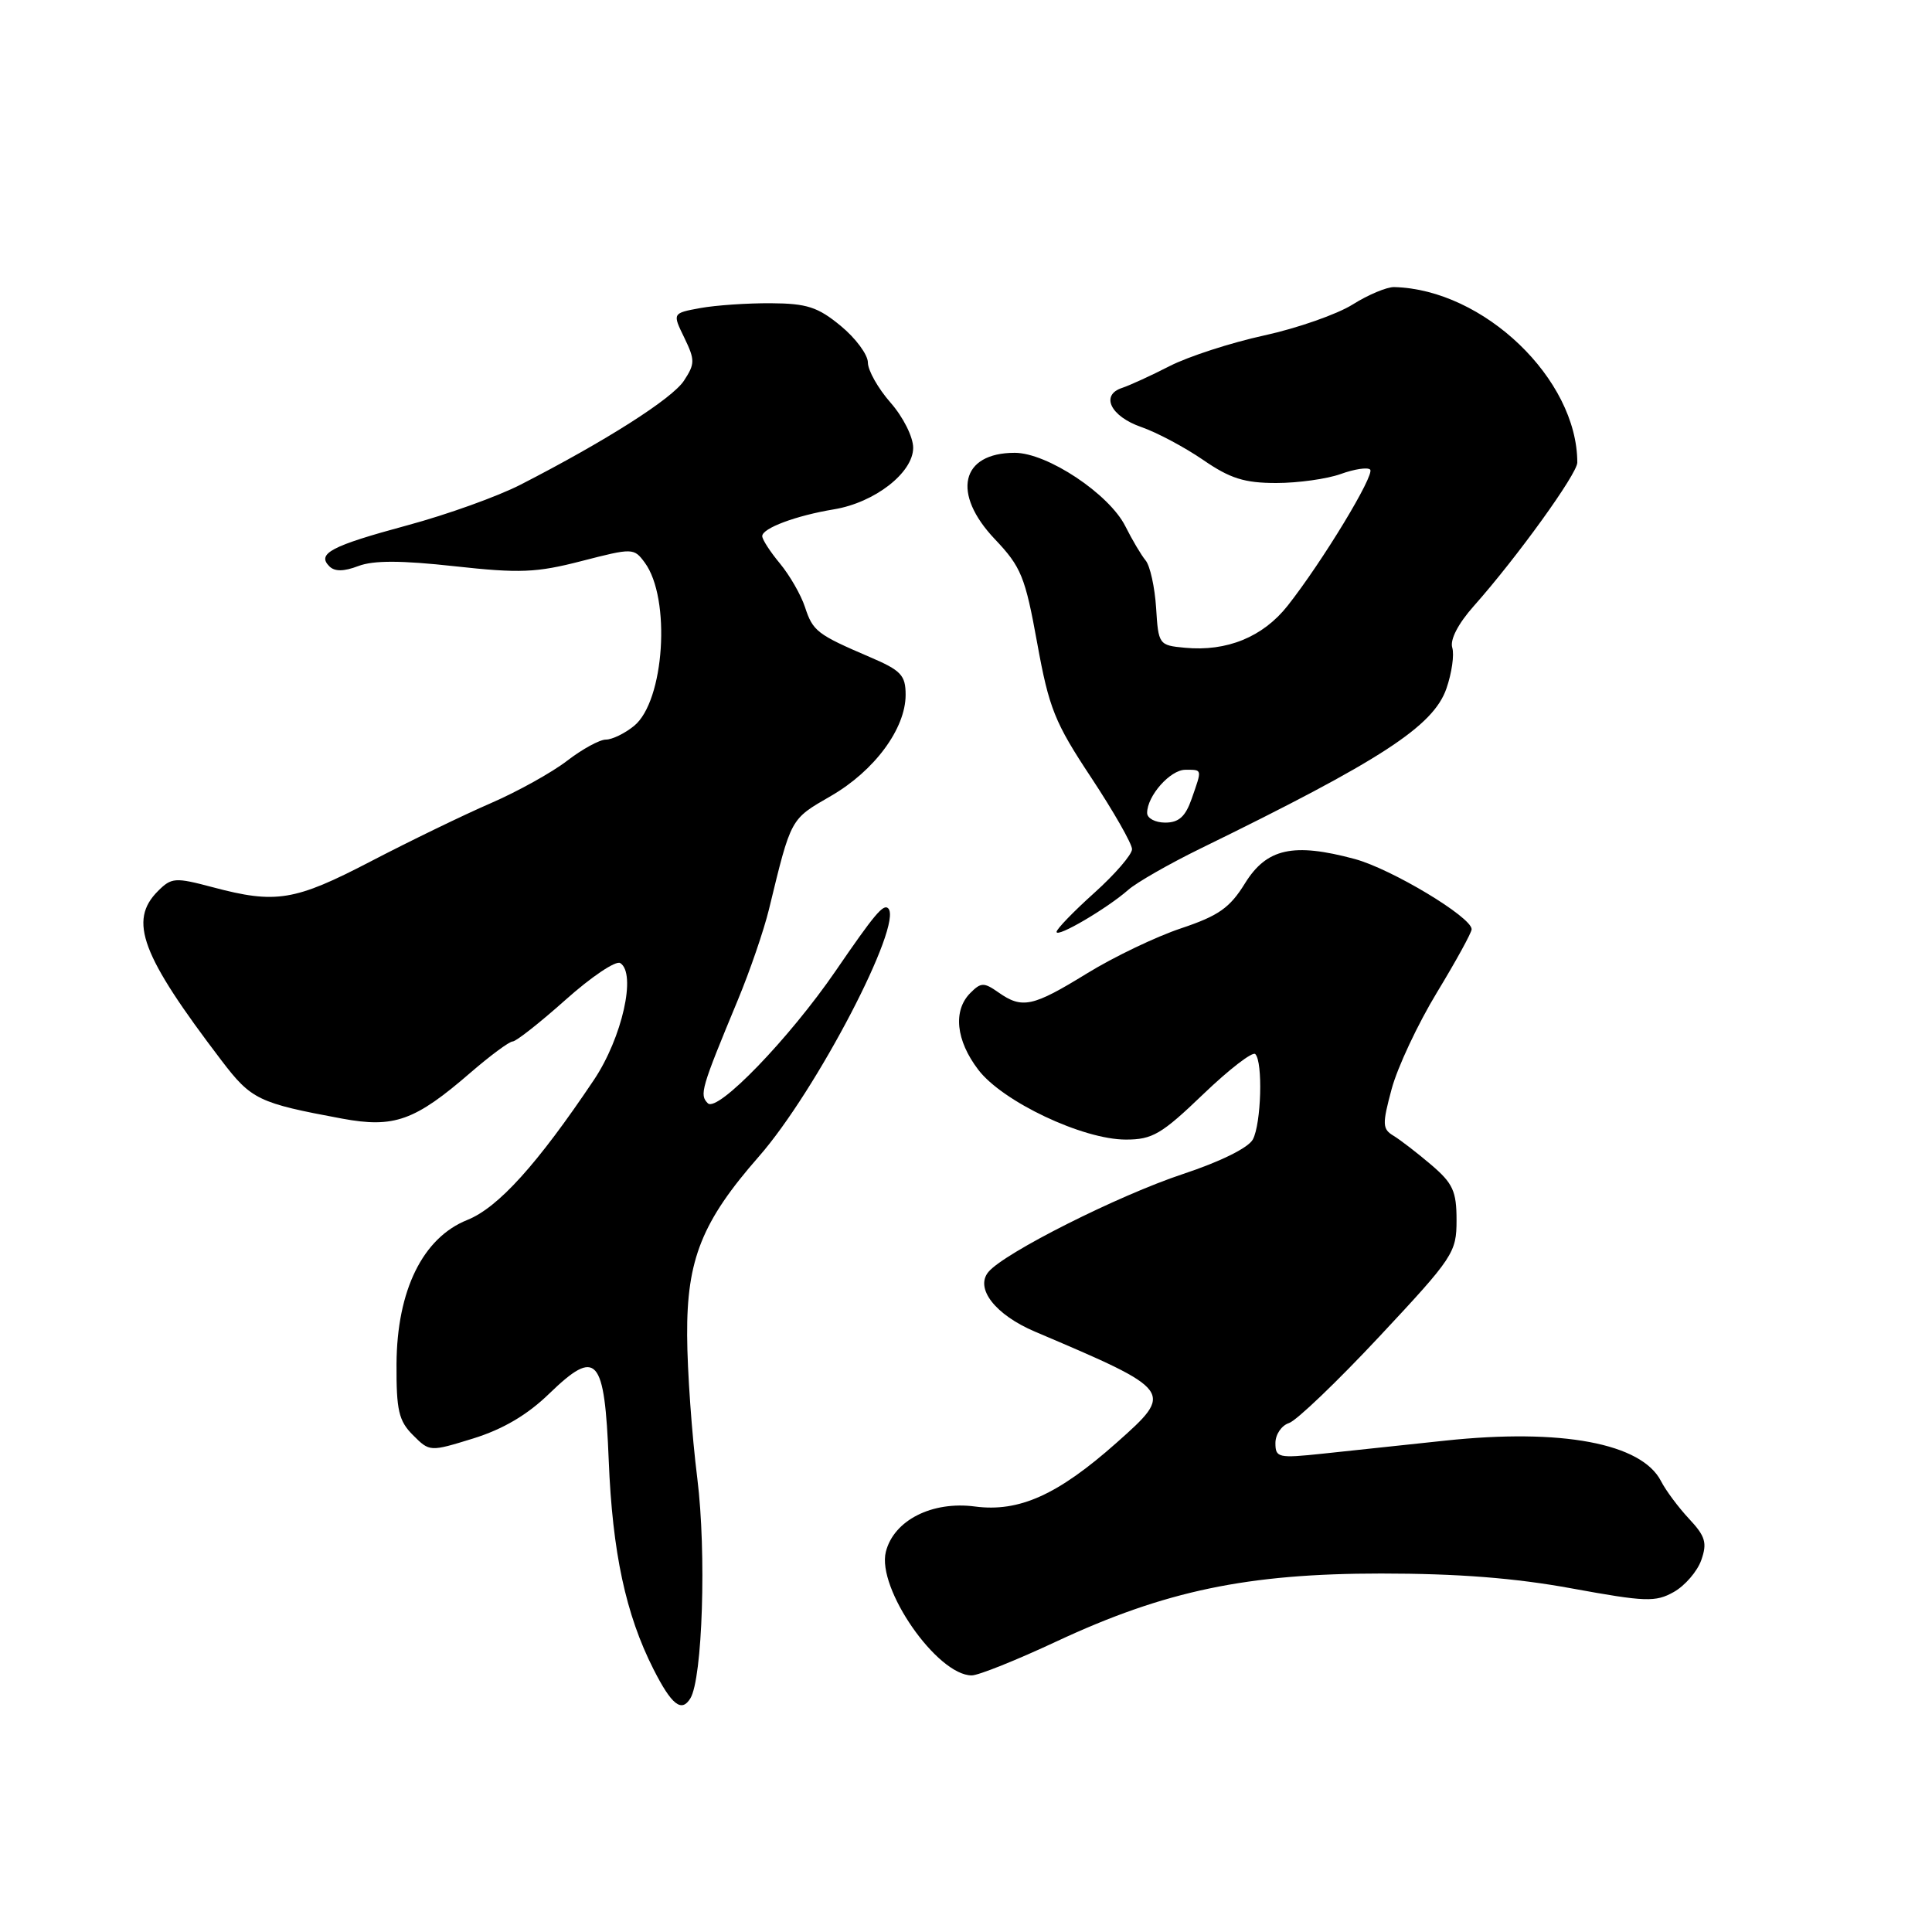 <?xml version="1.0" encoding="UTF-8" standalone="no"?>
<!DOCTYPE svg PUBLIC "-//W3C//DTD SVG 1.1//EN" "http://www.w3.org/Graphics/SVG/1.1/DTD/svg11.dtd" >
<svg xmlns="http://www.w3.org/2000/svg" xmlns:xlink="http://www.w3.org/1999/xlink" version="1.1" viewBox="0 0 256 256">
 <g >
 <path fill="currentColor"
d=" M 91.47 225.05 C 93.09 222.43 93.62 205.73 92.40 195.92 C 91.68 190.19 91.07 181.65 91.05 176.95 C 90.99 166.89 93.02 161.84 100.55 153.25 C 108.16 144.57 119.72 122.39 117.69 120.36 C 117.06 119.73 115.88 121.13 110.72 128.66 C 104.58 137.61 95.06 147.46 93.79 146.19 C 92.66 145.06 92.89 144.26 97.77 132.50 C 99.37 128.65 101.22 123.25 101.89 120.50 C 104.86 108.28 104.69 108.60 110.10 105.47 C 115.87 102.14 120.00 96.55 120.00 92.07 C 120.00 89.47 119.40 88.83 115.25 87.06 C 108.26 84.06 107.71 83.64 106.66 80.43 C 106.13 78.82 104.64 76.23 103.35 74.67 C 102.06 73.12 101.00 71.49 101.00 71.04 C 101.00 69.99 105.48 68.32 110.50 67.49 C 115.90 66.60 121.00 62.64 121.00 59.33 C 121.00 57.90 119.67 55.25 118.00 53.35 C 116.35 51.47 115.00 49.08 115.00 48.04 C 115.00 47.00 113.38 44.81 111.40 43.18 C 108.37 40.68 106.91 40.21 102.15 40.18 C 99.04 40.16 94.83 40.45 92.79 40.82 C 89.09 41.50 89.09 41.50 90.67 44.74 C 92.10 47.70 92.10 48.20 90.63 50.44 C 89.07 52.83 80.25 58.44 69.00 64.21 C 65.97 65.77 59.23 68.19 54.00 69.60 C 43.87 72.34 41.95 73.35 43.64 75.04 C 44.35 75.75 45.55 75.74 47.49 75.00 C 49.50 74.24 53.16 74.25 60.24 75.03 C 68.88 75.98 71.07 75.89 77.07 74.34 C 83.83 72.60 83.99 72.60 85.42 74.53 C 88.94 79.27 88.05 92.92 84.01 96.19 C 82.78 97.19 81.11 98.00 80.28 98.00 C 79.46 98.00 77.15 99.26 75.14 100.81 C 73.14 102.35 68.58 104.89 65.00 106.44 C 61.42 107.99 54.29 111.45 49.14 114.13 C 39.04 119.39 36.56 119.79 28.18 117.56 C 23.20 116.24 22.73 116.27 20.93 118.07 C 17.00 122.00 18.71 126.55 29.34 140.51 C 33.31 145.72 34.24 146.16 45.32 148.22 C 52.23 149.50 54.97 148.52 62.38 142.10 C 64.99 139.85 67.49 138.00 67.93 138.00 C 68.38 138.00 71.53 135.52 74.94 132.48 C 78.34 129.44 81.60 127.25 82.18 127.61 C 84.36 128.96 82.44 137.50 78.70 143.09 C 71.20 154.27 66.02 160.01 61.92 161.65 C 56.02 164.01 52.60 170.97 52.54 180.72 C 52.51 186.88 52.83 188.27 54.72 190.16 C 56.94 192.38 56.95 192.38 62.72 190.60 C 66.64 189.38 69.88 187.48 72.77 184.67 C 79.08 178.57 80.11 179.73 80.66 193.52 C 81.15 205.69 82.91 213.92 86.59 221.18 C 88.99 225.91 90.30 226.95 91.47 225.05 Z  M 140.01 217.49 C 154.36 210.79 165.29 208.50 183.00 208.50 C 193.14 208.50 200.75 209.09 208.30 210.48 C 218.05 212.26 219.36 212.31 221.78 210.95 C 223.26 210.12 224.90 208.22 225.43 206.72 C 226.23 204.44 225.98 203.57 223.81 201.25 C 222.40 199.74 220.72 197.49 220.09 196.25 C 217.51 191.24 206.91 189.25 191.50 190.89 C 186.00 191.47 178.69 192.25 175.25 192.62 C 169.38 193.24 169.00 193.16 169.00 191.21 C 169.00 190.07 169.81 188.88 170.80 188.56 C 171.78 188.25 177.18 183.08 182.80 177.07 C 192.59 166.60 193.00 165.97 193.00 161.68 C 193.00 157.84 192.52 156.80 189.65 154.35 C 187.81 152.78 185.56 151.05 184.66 150.50 C 183.16 149.60 183.14 148.99 184.40 144.30 C 185.17 141.43 187.87 135.68 190.40 131.51 C 192.93 127.34 195.00 123.57 195.00 123.13 C 195.00 121.52 184.36 115.13 179.50 113.82 C 171.36 111.63 167.84 112.41 164.97 117.04 C 162.96 120.30 161.47 121.34 156.52 123.00 C 153.21 124.10 147.57 126.80 144.00 129.00 C 136.83 133.41 135.45 133.71 132.30 131.50 C 130.38 130.15 129.98 130.16 128.58 131.57 C 126.25 133.90 126.66 137.86 129.63 141.75 C 132.84 145.97 143.48 151.00 149.18 151.00 C 152.70 151.00 153.91 150.29 159.42 145.00 C 162.86 141.70 165.97 139.30 166.33 139.67 C 167.36 140.69 167.12 148.90 166.01 150.98 C 165.42 152.09 161.71 153.92 156.76 155.56 C 148.19 158.40 133.07 166.01 130.97 168.54 C 129.16 170.72 131.89 174.22 137.14 176.45 C 155.58 184.29 155.62 184.36 147.93 191.19 C 140.17 198.08 135.03 200.39 129.19 199.62 C 123.50 198.87 118.43 201.45 117.38 205.62 C 116.16 210.47 124.18 222.00 128.76 222.00 C 129.65 222.00 134.71 219.97 140.01 217.49 Z  M 149.50 117.91 C 150.60 116.94 154.88 114.49 159.00 112.47 C 183.01 100.74 189.93 96.23 191.66 91.23 C 192.37 89.18 192.72 86.74 192.43 85.81 C 192.11 84.77 193.21 82.64 195.28 80.31 C 201.01 73.86 209.00 62.78 209.00 61.29 C 209.00 50.23 196.59 38.34 184.73 38.04 C 183.76 38.02 181.28 39.06 179.23 40.35 C 177.18 41.64 171.90 43.49 167.50 44.45 C 163.10 45.41 157.47 47.24 155.00 48.50 C 152.53 49.77 149.68 51.07 148.68 51.40 C 145.77 52.35 147.16 55.18 151.24 56.59 C 153.29 57.30 156.97 59.26 159.42 60.94 C 162.99 63.40 164.89 64.00 169.11 64.00 C 172.00 64.00 175.84 63.46 177.65 62.81 C 179.47 62.15 181.22 61.89 181.55 62.22 C 182.22 62.88 175.21 74.44 170.62 80.26 C 167.34 84.41 162.56 86.36 157.00 85.83 C 153.56 85.51 153.49 85.41 153.19 80.53 C 153.01 77.79 152.39 74.97 151.80 74.26 C 151.22 73.56 150.01 71.52 149.12 69.74 C 146.98 65.46 138.77 60.00 134.46 60.00 C 127.30 60.00 126.07 65.39 131.84 71.46 C 135.31 75.12 135.84 76.42 137.43 85.19 C 139.00 93.86 139.76 95.75 144.60 103.05 C 147.57 107.55 150.00 111.81 150.00 112.52 C 150.00 113.23 147.75 115.84 145.00 118.31 C 142.25 120.78 140.00 123.11 140.00 123.48 C 140.00 124.31 146.72 120.36 149.50 117.91 Z  M 152.00 107.72 C 152.00 105.46 155.06 102.00 157.06 102.00 C 159.34 102.00 159.30 101.84 157.90 105.85 C 157.08 108.20 156.20 109.00 154.40 109.00 C 153.08 109.00 152.00 108.43 152.00 107.72 Z "/>
</g>
</svg>